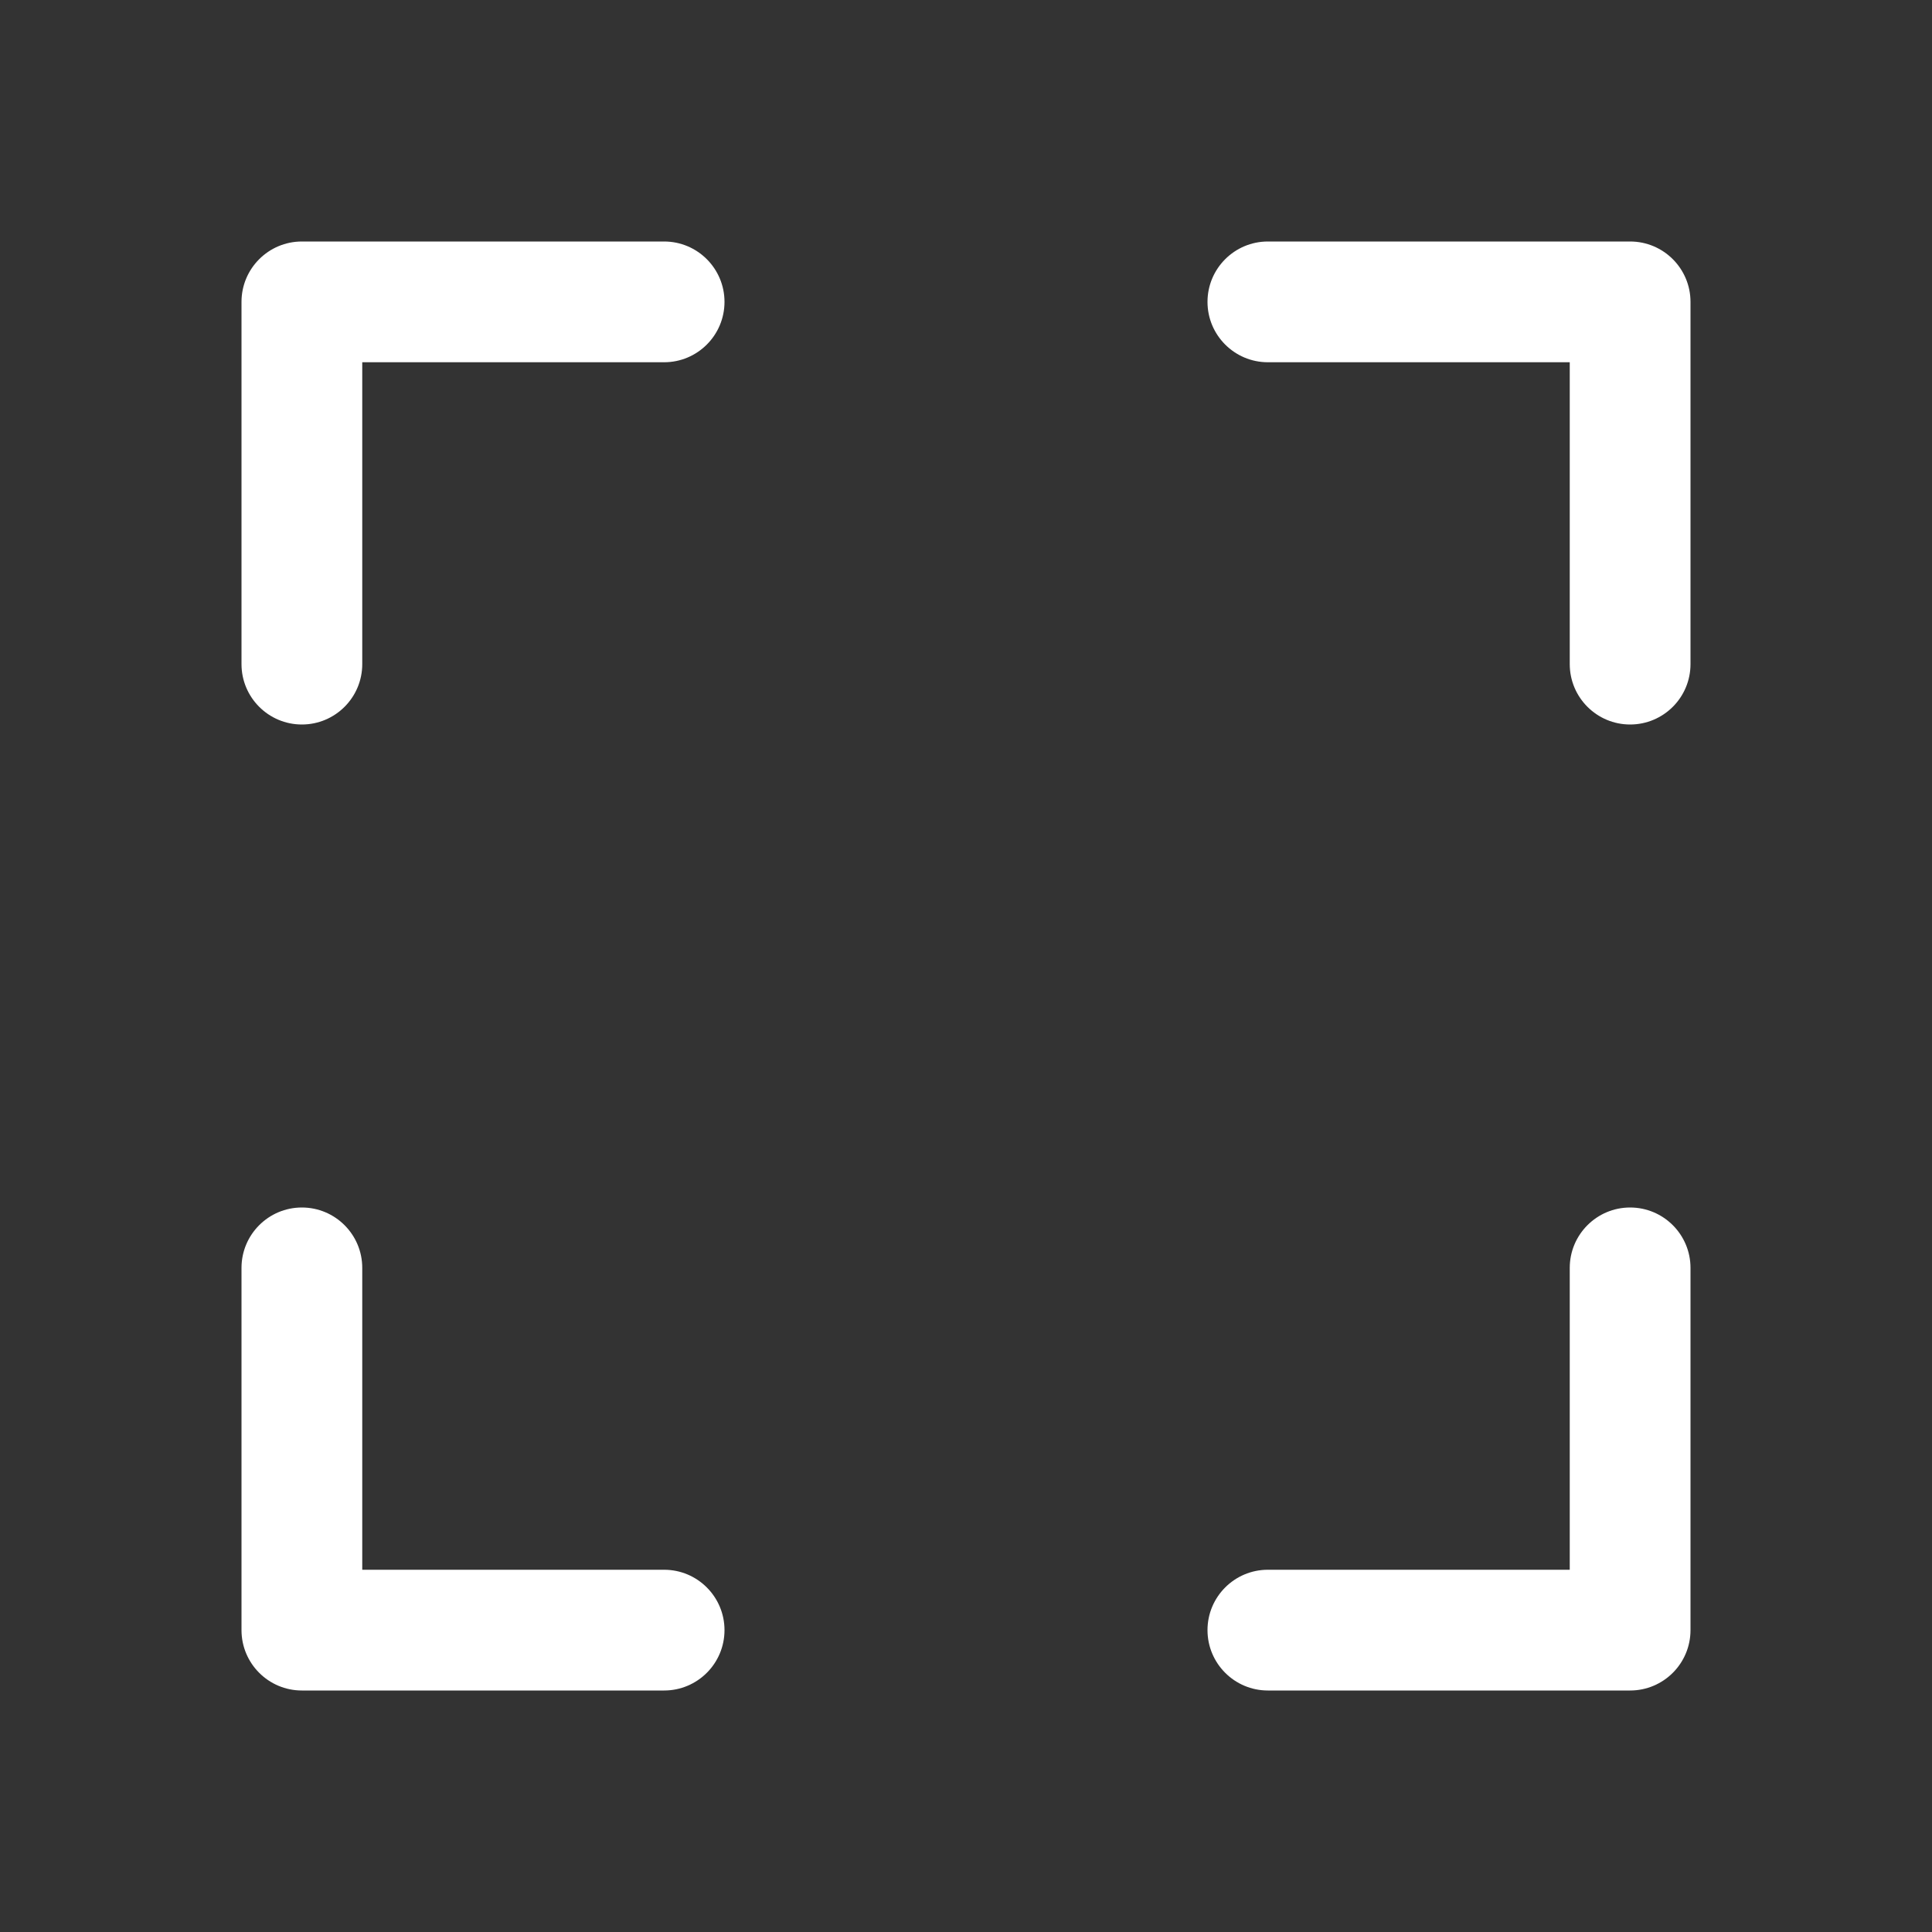 <svg xmlns="http://www.w3.org/2000/svg" viewBox="0 0 24 24" class="design-iconfont">
  <rect x="0" y="0" width="24" height="24" fill="#333333" stroke="none"/>
  <g fill="#FFF" fill-rule="evenodd">
    <path d="M8.25,3 C8.664,3 9,3.336 9,3.75 C9,4.164 8.664,4.5 8.25,4.5 L4.5,4.5 L4.5,8.25 C4.5,8.664 4.164,9 3.75,9 C3.336,9 3,8.664 3,8.25 L3,3.75 C3,3.336 3.336,3 3.75,3 L8.25,3 Z"/>
    <path d="M8.25,15 C8.664,15 9,15.336 9,15.75 C9,16.164 8.664,16.5 8.25,16.5 L4.5,16.5 L4.5,20.25 C4.5,20.664 4.164,21 3.75,21 C3.336,21 3,20.664 3,20.25 L3,15.75 C3,15.336 3.336,15 3.75,15 L8.25,15 Z" transform="matrix(1 0 0 -1 0 36)"/>
    <path d="M20.25,3 C20.664,3 21,3.336 21,3.75 C21,4.164 20.664,4.5 20.25,4.5 L16.5,4.5 L16.5,8.25 C16.5,8.664 16.164,9 15.75,9 C15.336,9 15,8.664 15,8.25 L15,3.75 C15,3.336 15.336,3 15.75,3 L20.25,3 Z" transform="matrix(-1 0 0 1 36 0)"/>
    <path d="M20.25,15 C20.664,15 21,15.336 21,15.75 C21,16.164 20.664,16.5 20.25,16.5 L16.5,16.5 L16.5,20.25 C16.5,20.664 16.164,21 15.75,21 C15.336,21 15,20.664 15,20.25 L15,15.75 C15,15.336 15.336,15 15.75,15 L20.25,15 Z" transform="rotate(180 18 18)"/>
  </g>
</svg>
